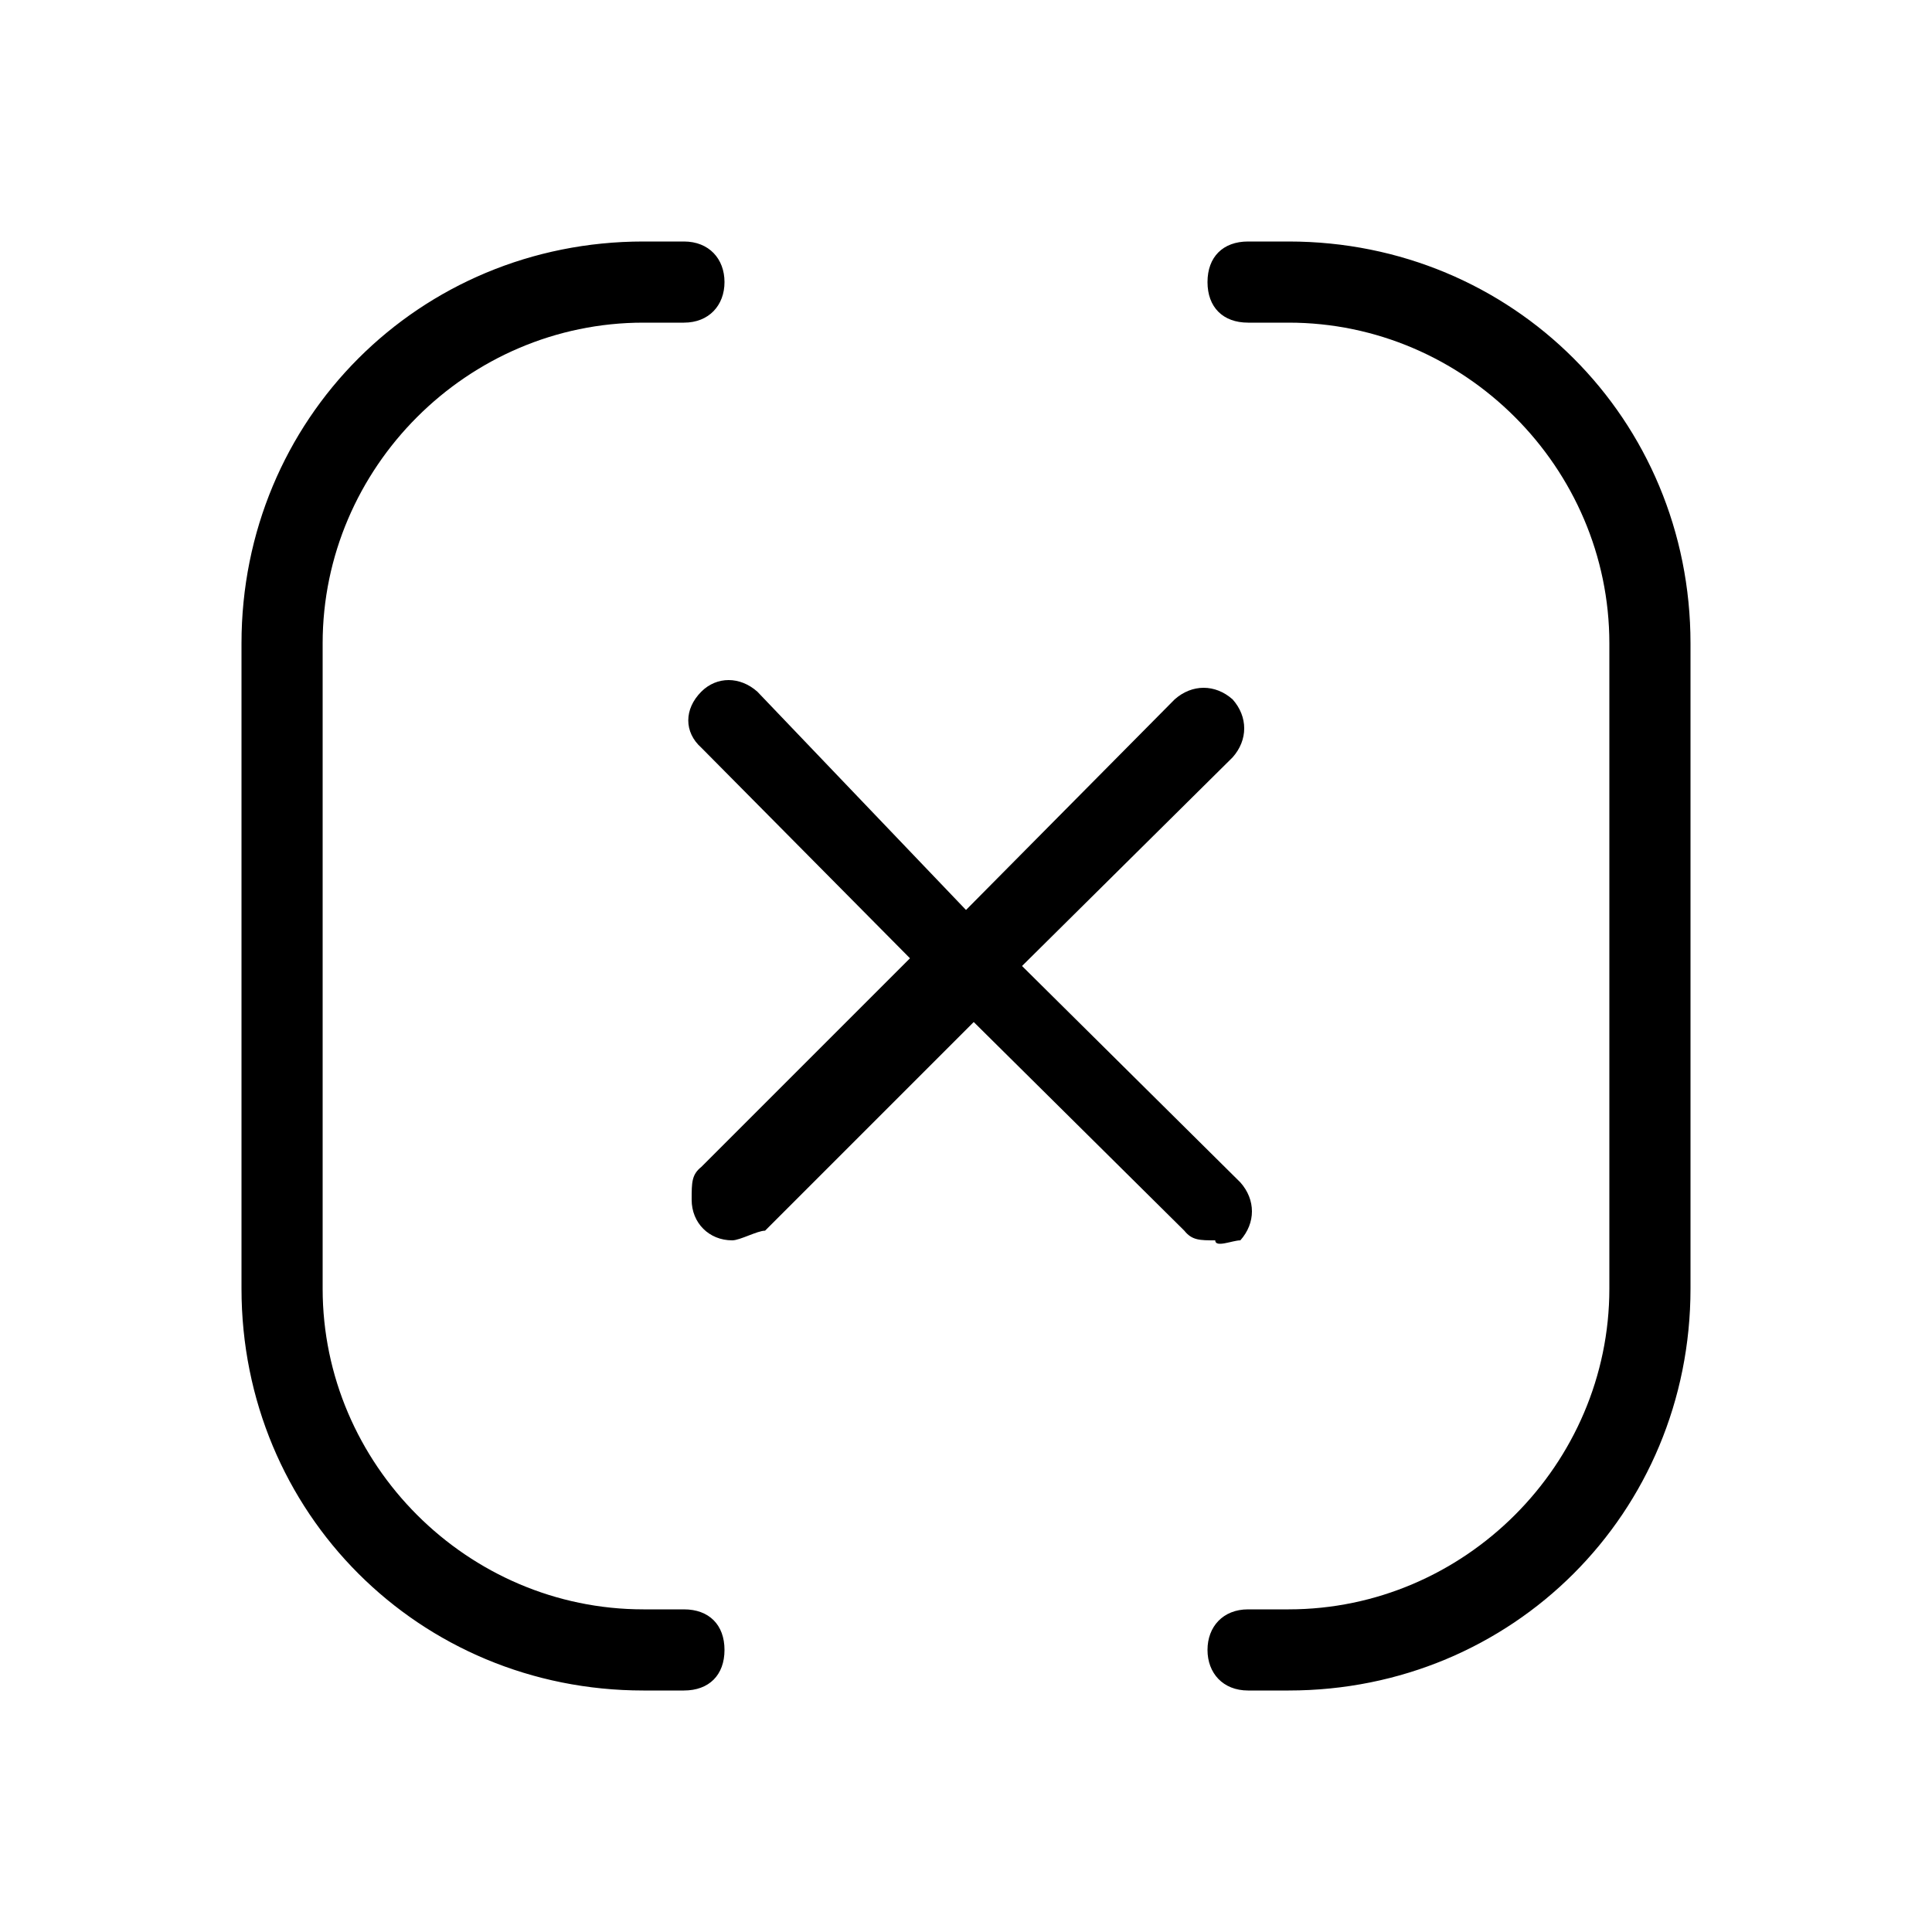 <svg xmlns="http://www.w3.org/2000/svg" width="24" height="24" viewBox="0 0 24 24">
<path d="M15.408 15.408c0.192-0.216 0.192-0.504 0-0.72l-2.712-2.688 2.616-2.592c0.192-0.216 0.192-0.504 0-0.72-0.216-0.192-0.504-0.192-0.72 0l-2.592 2.616-2.592-2.712c-0.216-0.192-0.504-0.192-0.696 0-0.216 0.216-0.216 0.504 0 0.696l2.592 2.616-2.592 2.592c-0.12 0.096-0.12 0.192-0.12 0.408 0 0.288 0.216 0.504 0.504 0.504 0.096 0 0.312-0.12 0.408-0.12l2.592-2.592 2.616 2.592c0.096 0.12 0.192 0.12 0.384 0.12 0 0.096 0.216 0 0.312 0zM8.496 19.992h-0.504c-2.184 0-3.984-1.8-3.984-3.984v-8.016c0-2.184 1.8-3.984 3.984-3.984h0.504c0.312 0 0.504-0.216 0.504-0.504s-0.192-0.504-0.504-0.504h-0.504c-2.784 0-4.992 2.208-4.992 4.992v8.016c0 2.784 2.208 4.992 4.992 4.992h0.504c0.312 0 0.504-0.192 0.504-0.504s-0.192-0.504-0.504-0.504zM16.008 3h-0.504c-0.312 0-0.504 0.192-0.504 0.504s0.192 0.504 0.504 0.504h0.504c2.184 0 3.984 1.8 3.984 3.984v8.016c0 2.184-1.8 3.984-3.984 3.984h-0.504c-0.312 0-0.504 0.216-0.504 0.504s0.192 0.504 0.504 0.504h0.504c2.784 0 4.992-2.208 4.992-4.992v-8.016c0-2.784-2.208-4.992-4.992-4.992z"></path>
</svg>
